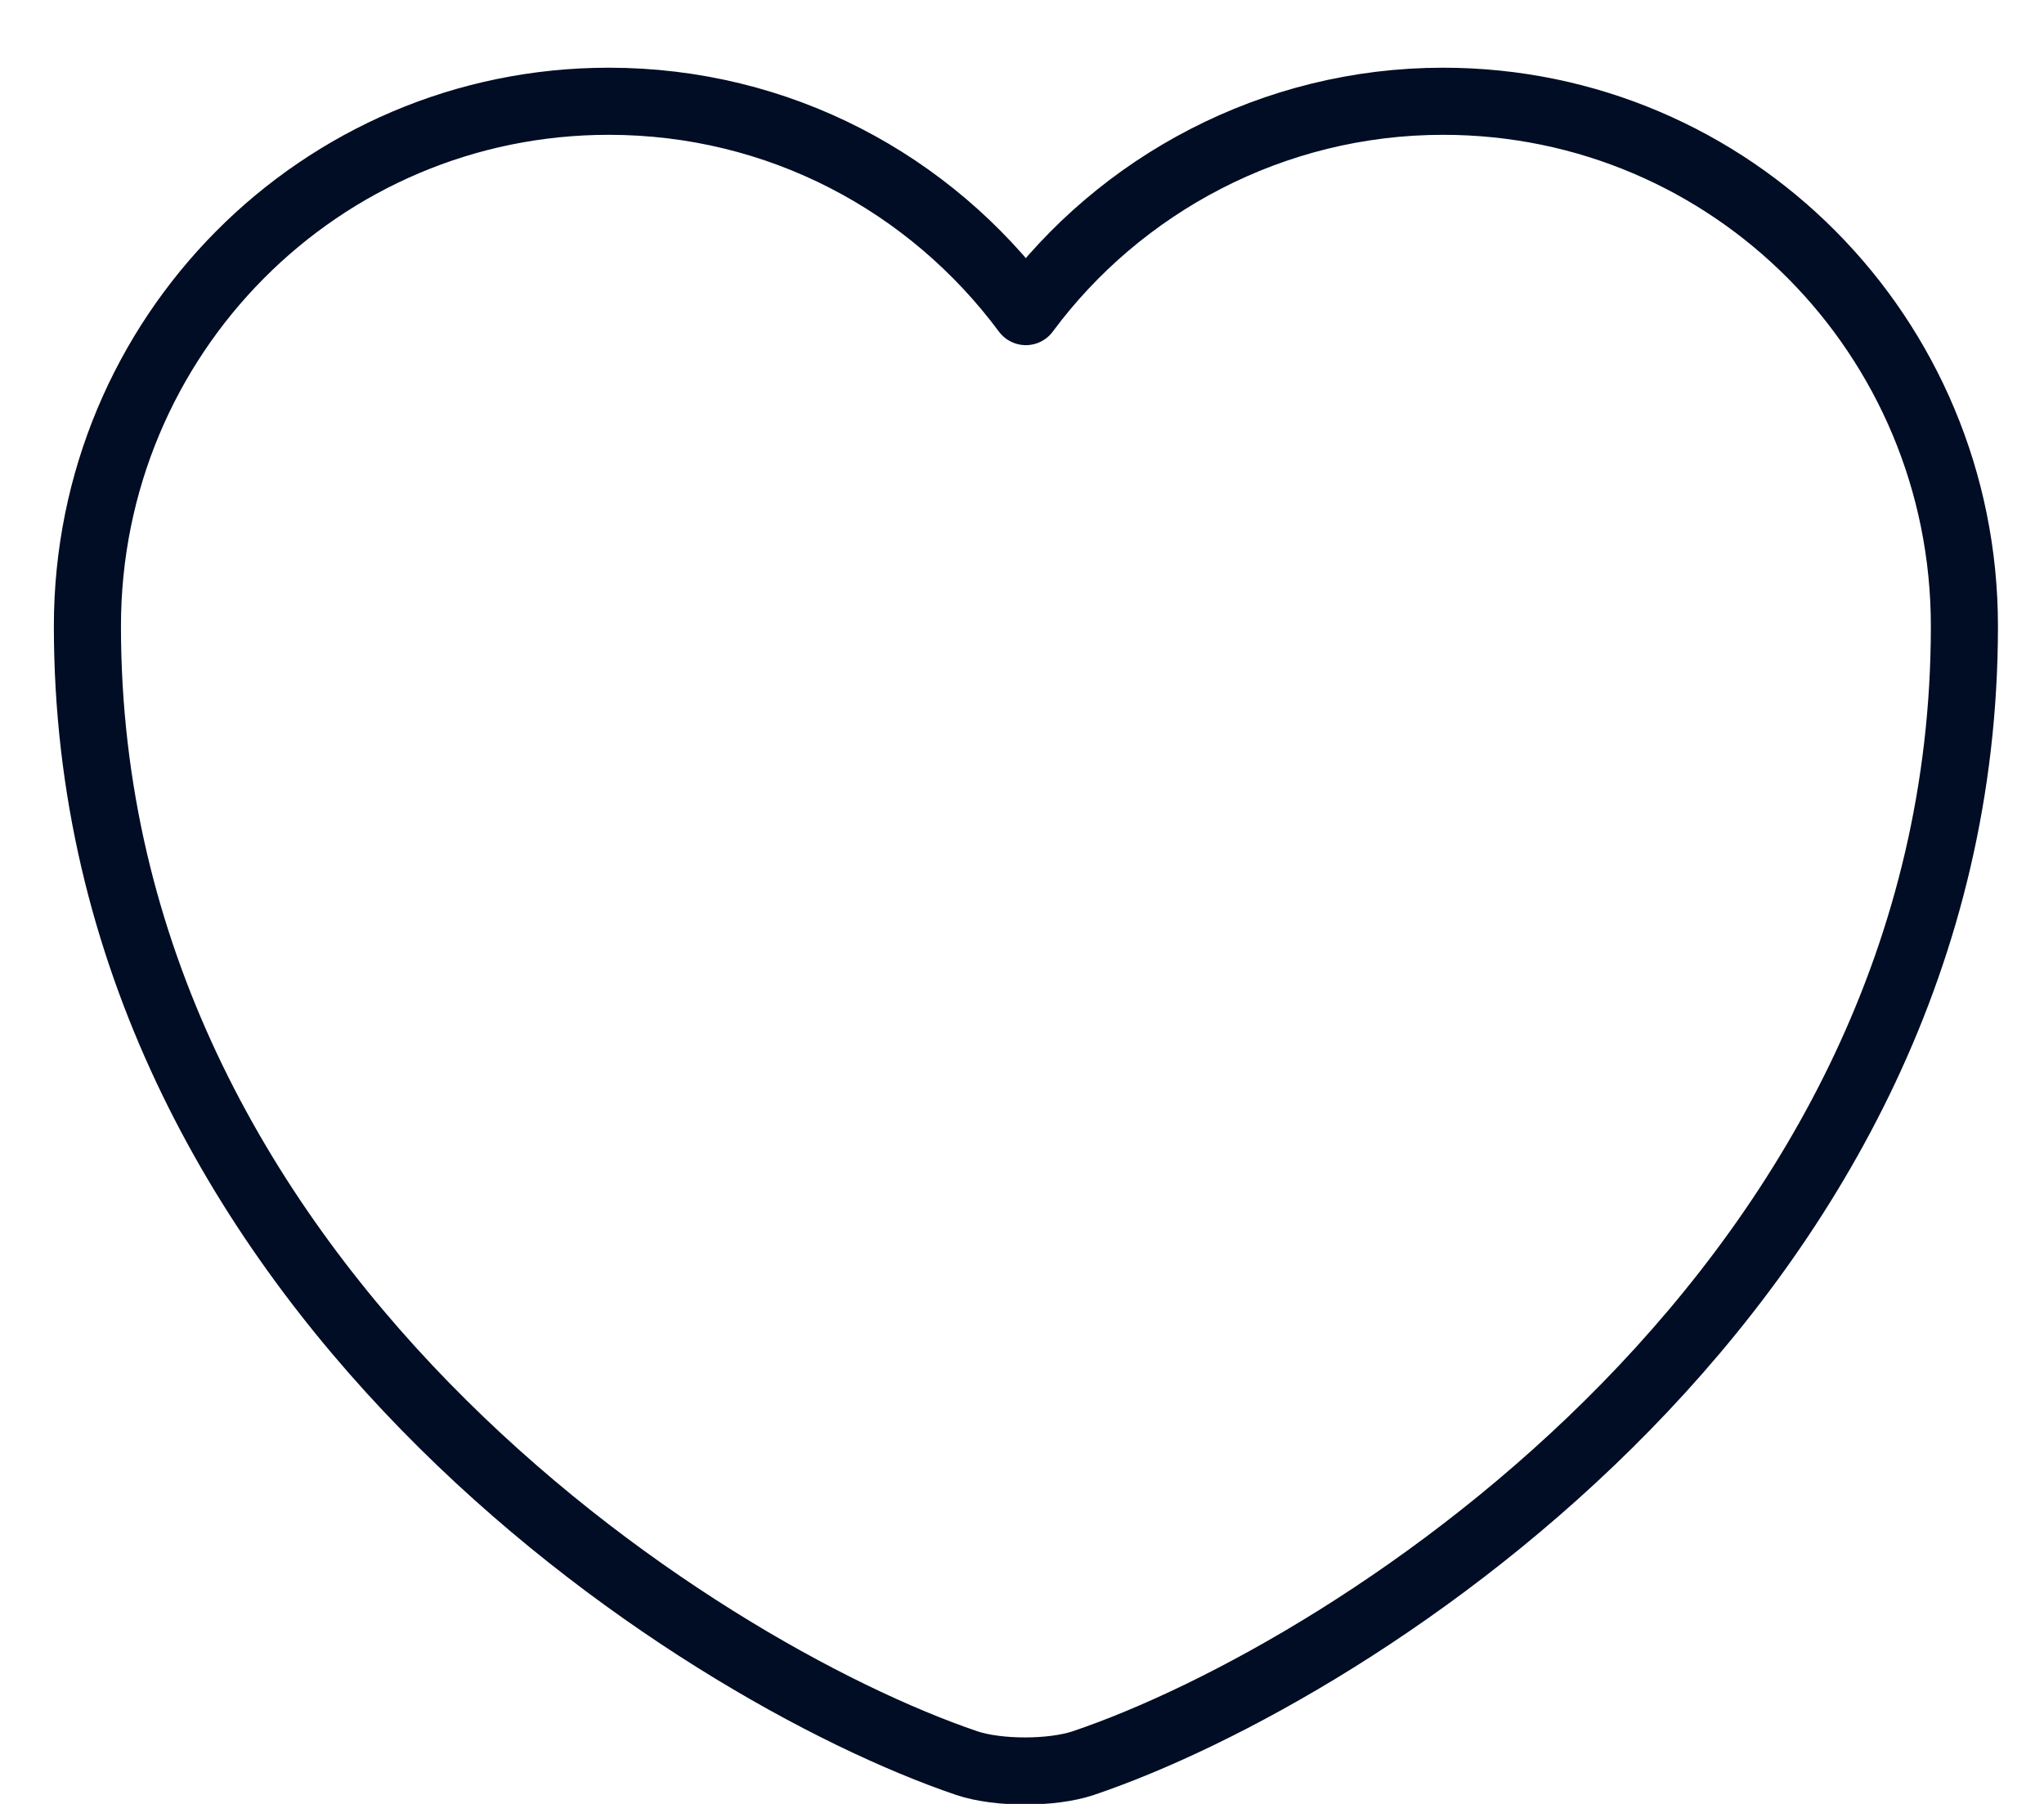 <svg width="17" height="15" viewBox="0 0 17 15" fill="none" xmlns="http://www.w3.org/2000/svg">
<path d="M9.009 14.661C8.749 14.748 8.301 14.748 8.041 14.661C5.786 13.895 0.727 10.671 0.727 5.207C0.727 2.793 2.664 0.842 5.063 0.842C6.48 0.842 7.737 1.521 8.532 2.591C9.313 1.536 10.585 0.842 12.002 0.842C14.401 0.842 16.338 2.793 16.338 5.207C16.338 10.671 11.279 13.895 9.009 14.661Z" stroke="#000D24" stroke-width="0.558" stroke-linecap="round" stroke-linejoin="round"/>
</svg>
